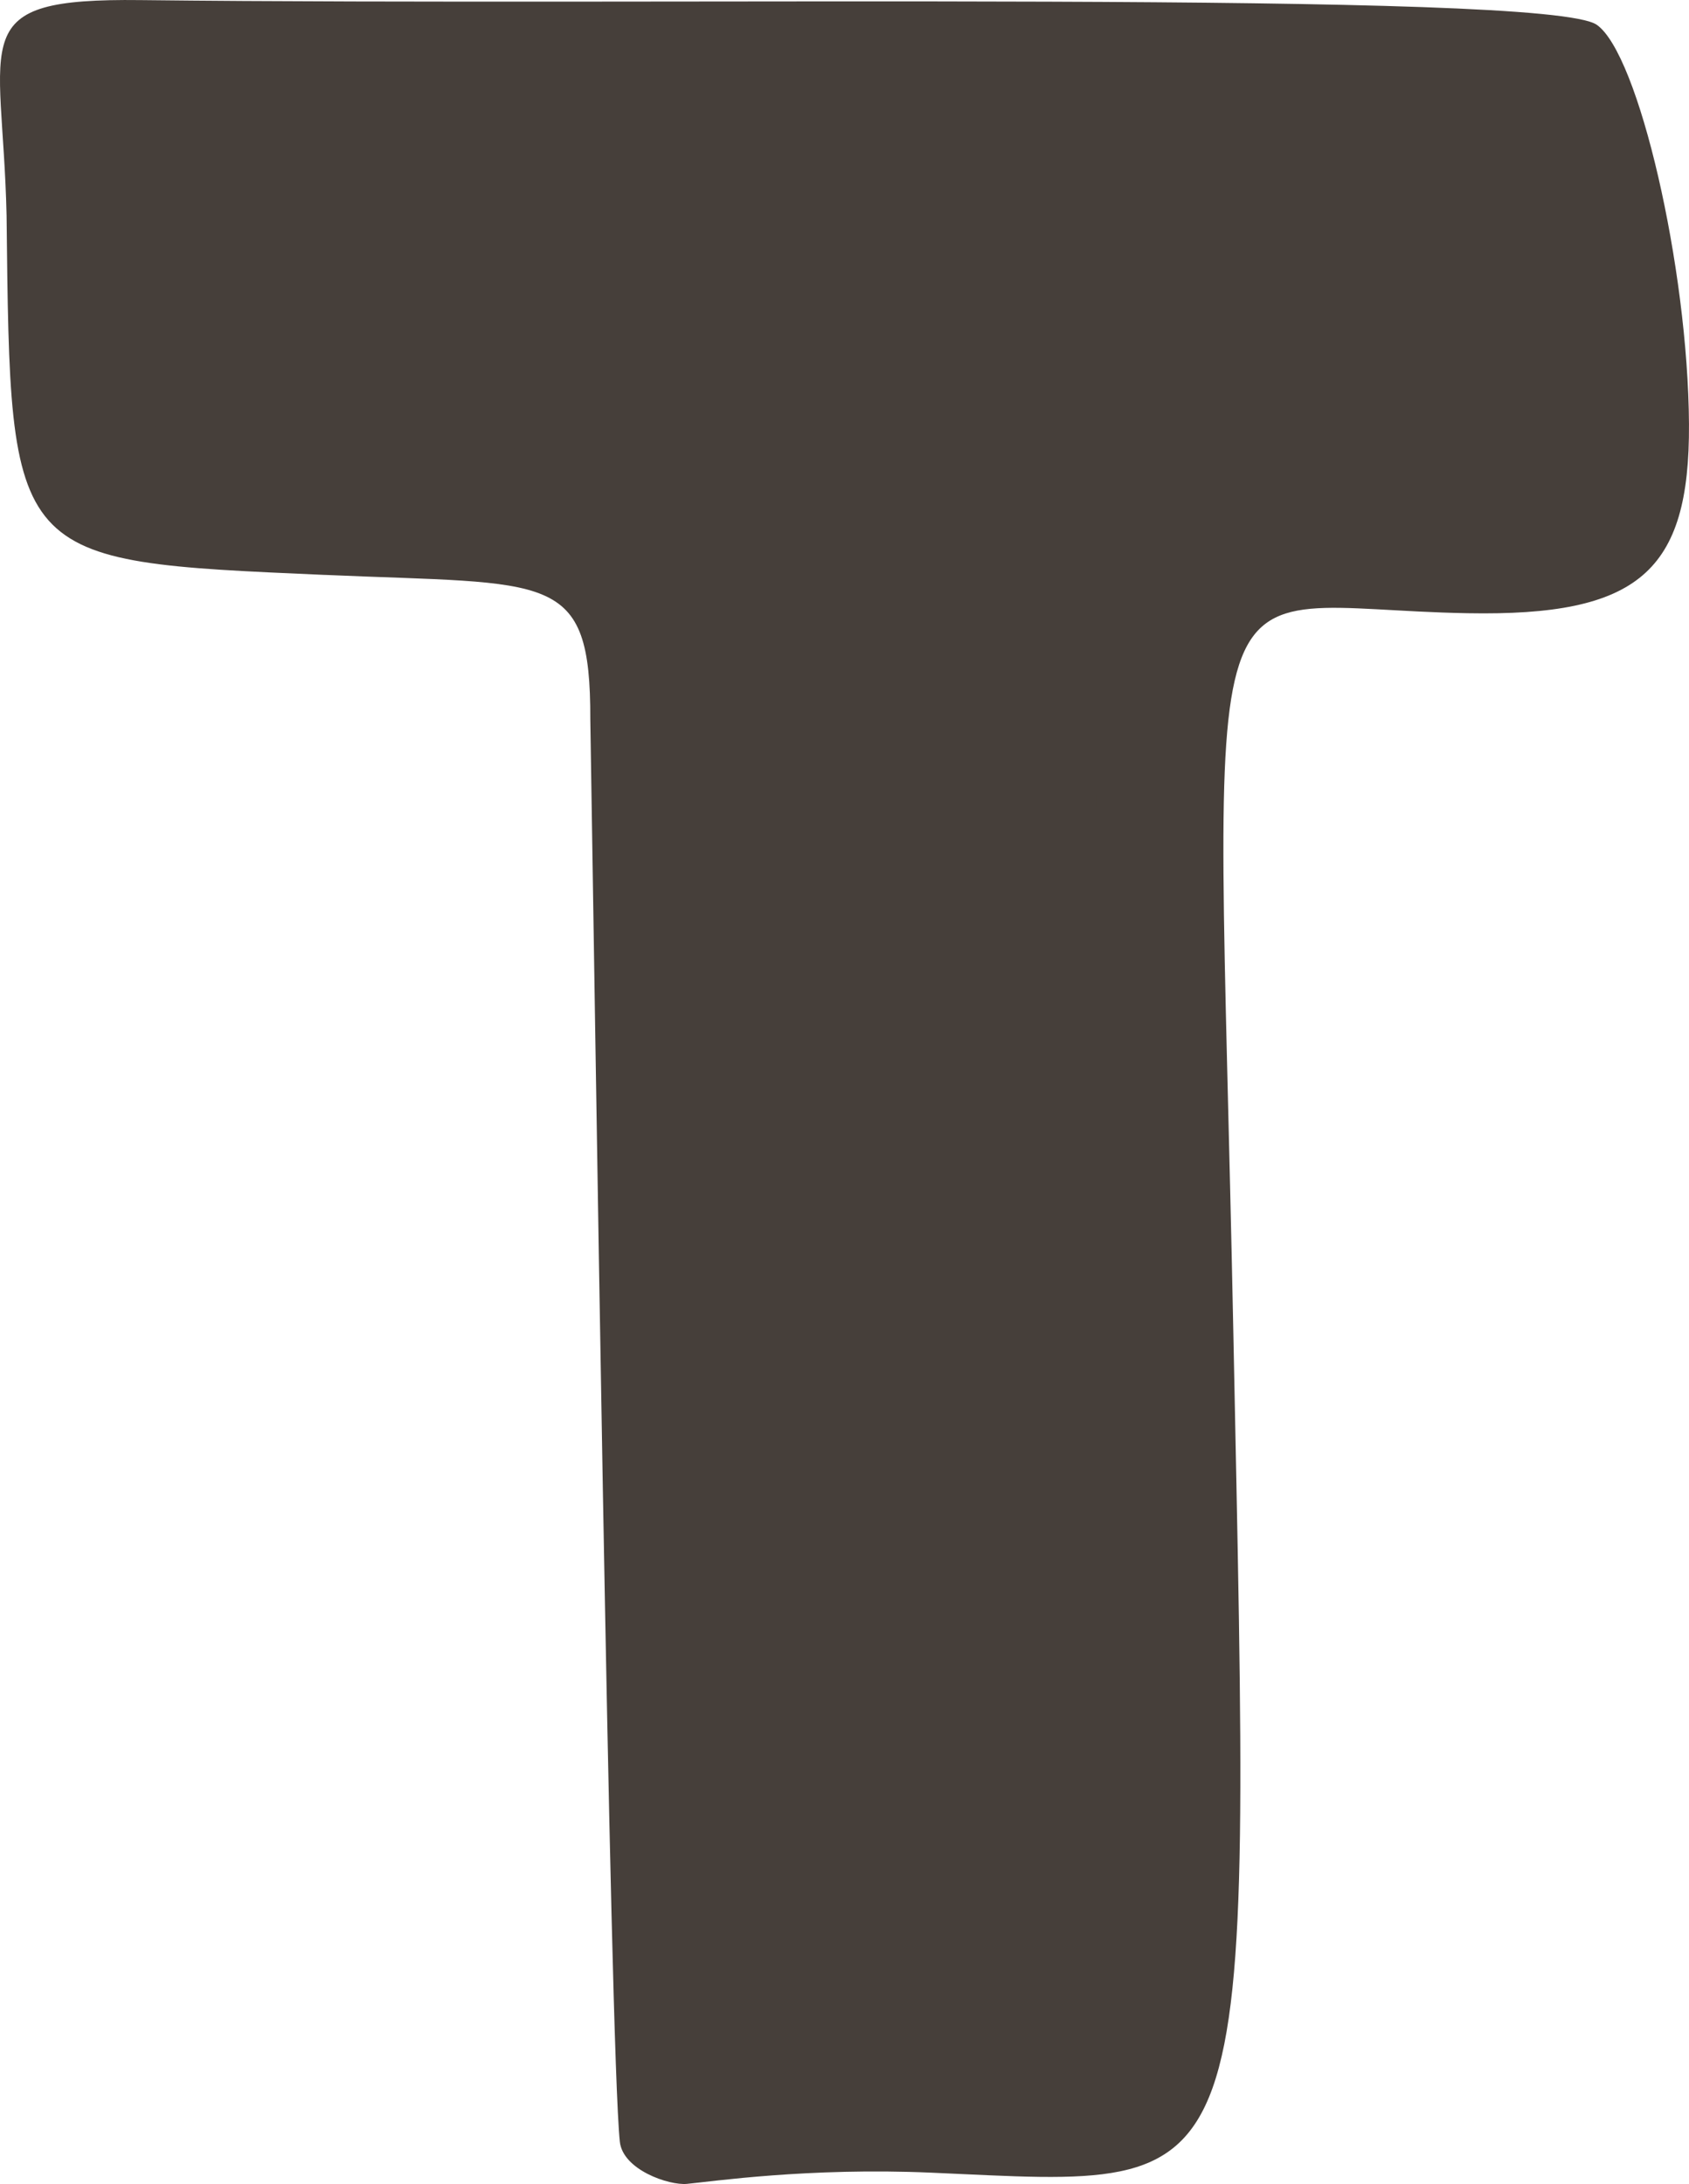 <?xml version="1.0" ?><svg height="75.027mm" viewBox="0 0 58.034 75.027" width="58.034mm" xmlns="http://www.w3.org/2000/svg">
    <path d="m -3450.31,-963.557 51.557,0.977 1.602,15.526 -15.332,0.906 -0.199,53.453 -16.457,-0.346 -2.582,-54.061 -18.059,-1.466 z" fill="#463f3a" paint-order="markers stroke fill" transform="translate(-84.601,-21.089) translate(3537.349,986.524)"/>
    <path d="m -3441.591,-945.685 c -10.862,-0.476 -10.801,-0.406 -10.931,-12.346 -0.139,-6.167 -1.505,-7.471 4.598,-7.401 18.225,0.208 48.307,-0.345 50.038,0.847 1.44,0.993 3.14,8.345 3.171,13.719 0.03,5.085 -1.744,6.602 -7.598,6.497 -9.649,-0.172 -8.624,-3.294 -8.061,24.543 0.615,30.451 0.947,29.524 -10.378,29.028 -4.209,-0.184 -7.545,0.305 -8.393,0.385 -0.617,0.058 -2.205,-0.481 -2.306,-1.452 -0.349,-3.344 -0.868,-40.123 -1.014,-48.853 0.011,-5.139 -1.322,-4.626 -9.126,-4.968 z m 26.505,46.428 -0.01,-45.475 c 0.106,-4.447 -0.565,-3.373 3.73,-3.906 1.993,-0.247 5.538,-0.524 7.852,-0.275 5.169,0.556 4.167,-0.575 3.787,-5.242 -0.241,-2.978 -0.71,-5.7 -1.038,-6.048 -0.769,-0.815 -15.685,-1.395 -33.797,-1.314 -15.975,0.071 -14.532,-0.567 -13.622,8.026 0.575,5.432 3.405,3.674 7.963,3.473 5.402,-0.238 7.802,0.038 9.057,1.044 2.443,1.956 3.703,14.496 3.546,35.304 -0.071,9.442 -0.085,17.553 -0.033,18.023 0.052,0.47 1.075,0.631 2.271,0.358 1.823,-0.275 5.653,-0.312 7.33,-0.303 3.629,0.215 3.078,0.838 2.962,-3.665 z" fill="#463f3a" transform="translate(-84.601,-21.089) translate(3537.349,986.524)"/>
</svg>